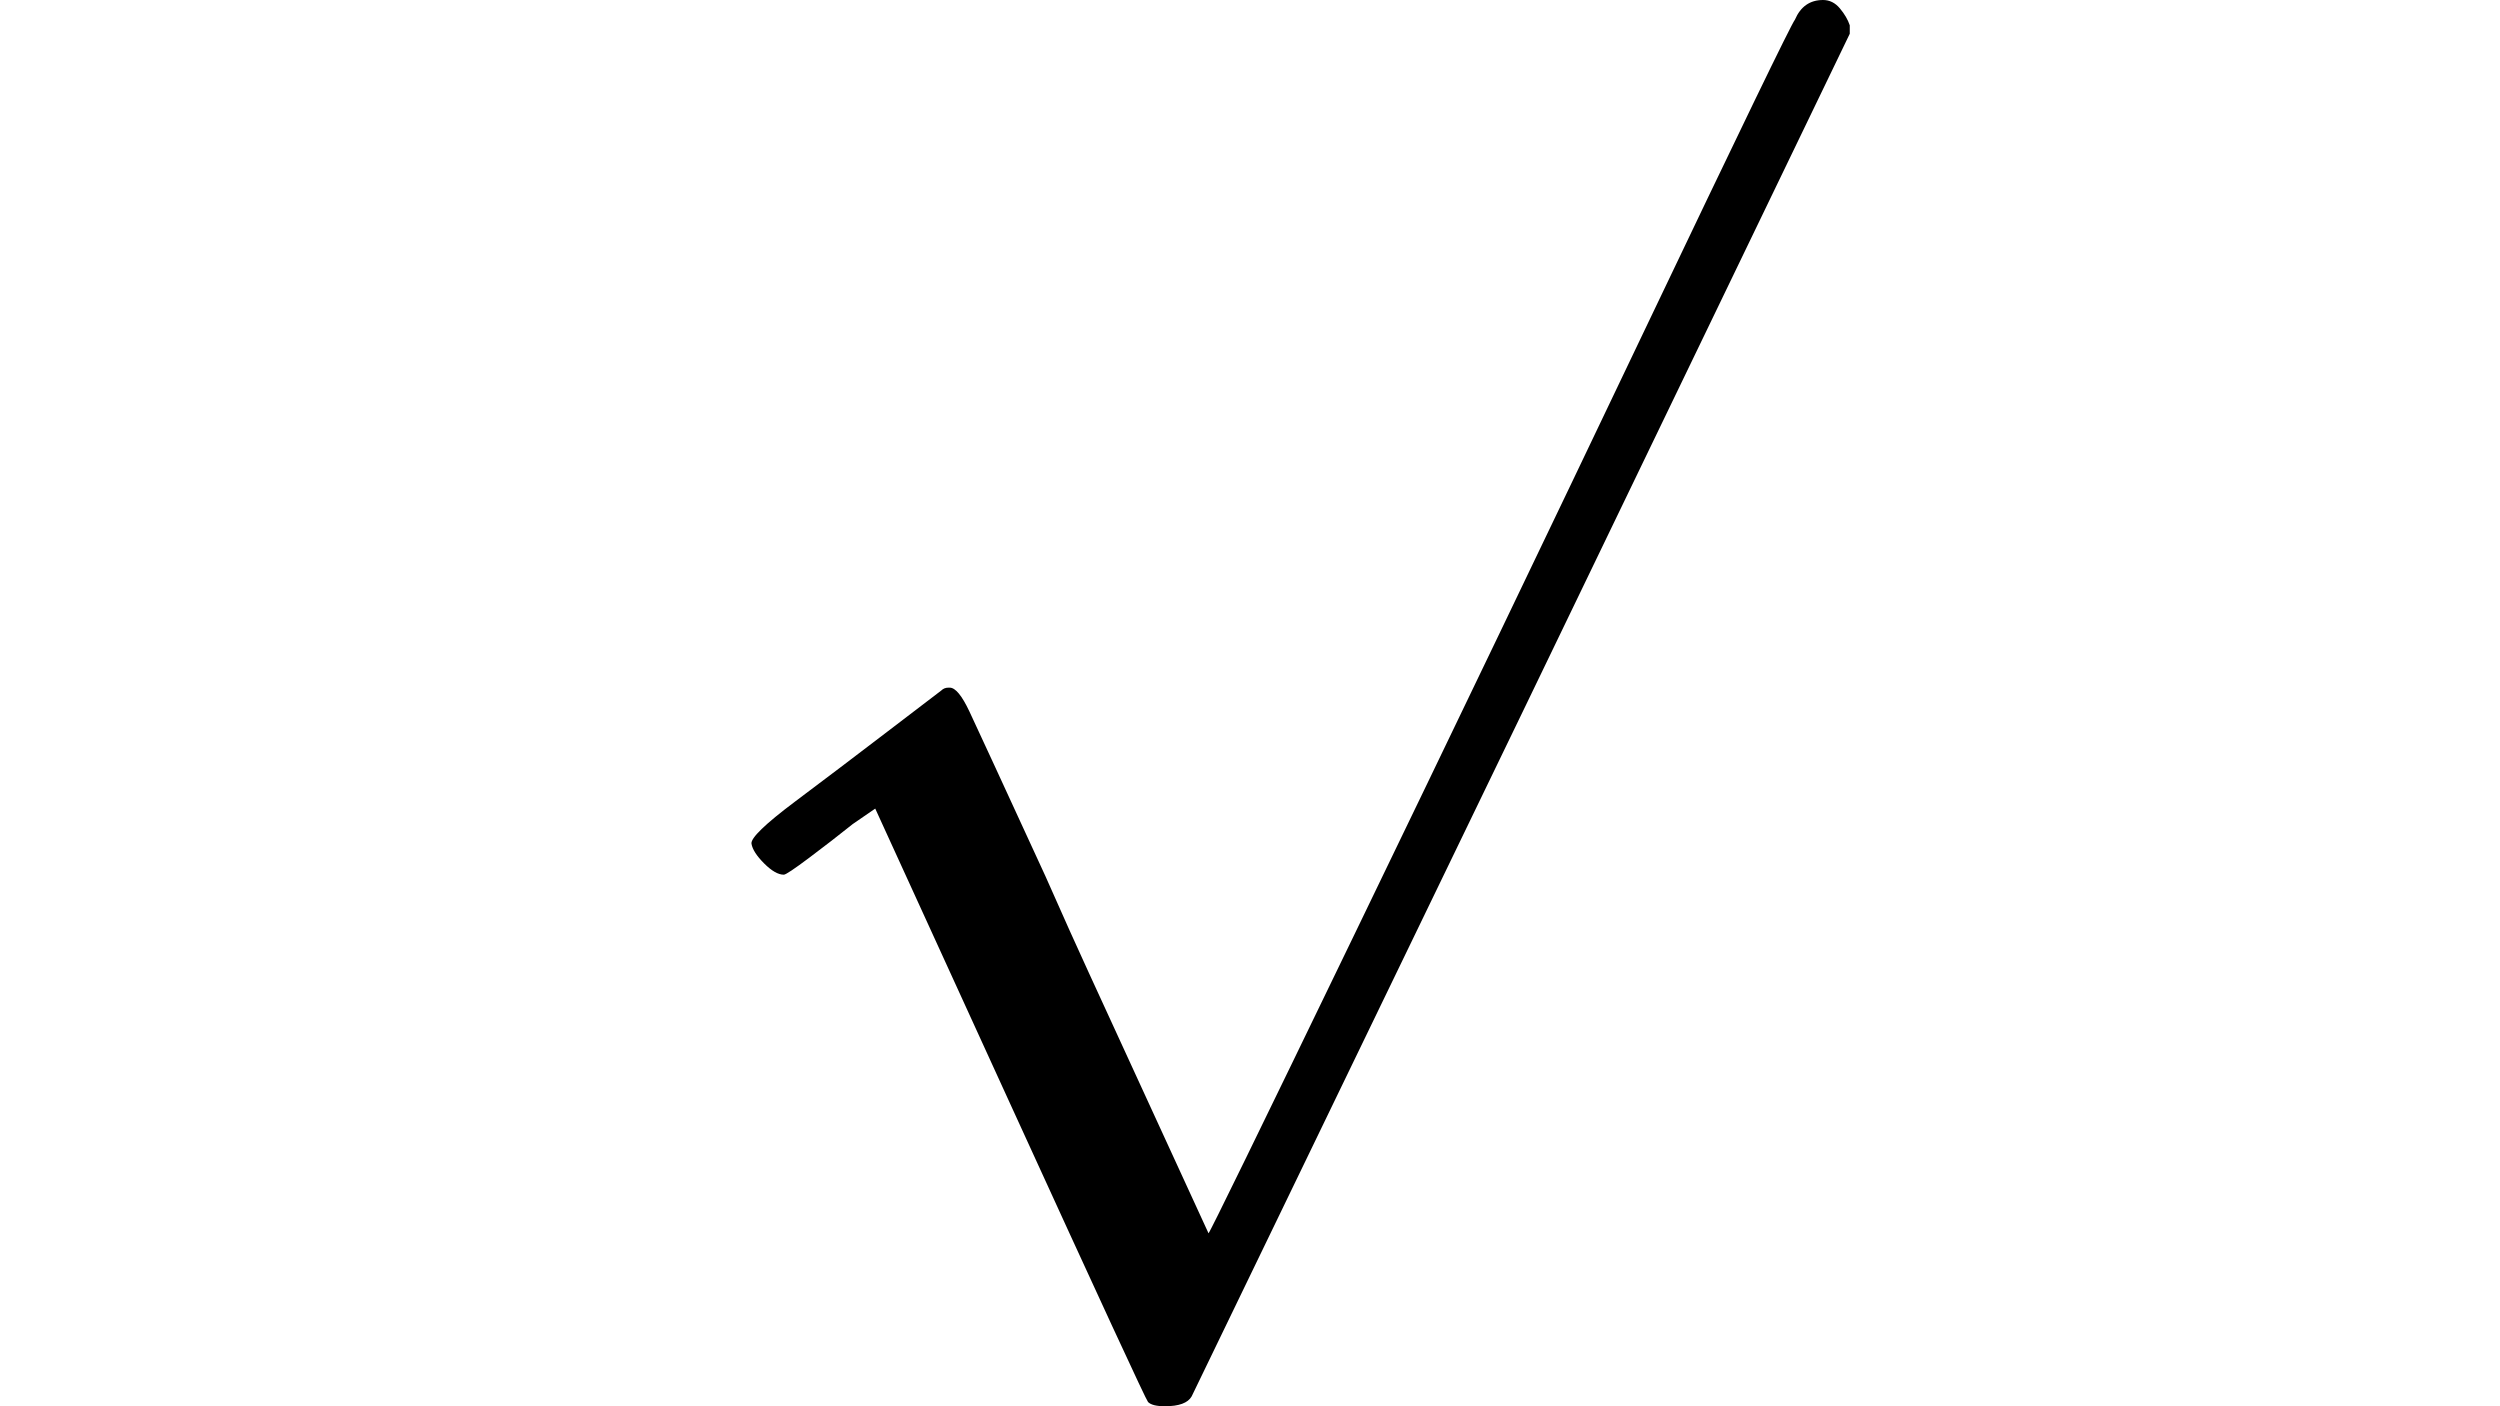 <?xml version="1.0" encoding="UTF-8" standalone="no" ?>
<svg xmlns="http://www.w3.org/2000/svg" width="1920px" height="1080px" viewBox="0 -800 853 1000"
     xmlns:xlink="http://www.w3.org/1999/xlink" aria-hidden="true" style="">
    <defs>
        <path id="MJX-2875-TEX-N-221A"
              d="M95 178Q89 178 81 186T72 200T103 230T169 280T207 309Q209 311 212 311H213Q219 311 227 294T281 177Q300 134 312 108L397 -77Q398 -77 501 136T707 565T814 786Q820 800 834 800Q841 800 846 794T853 782V776L620 293L385 -193Q381 -200 366 -200Q357 -200 354 -197Q352 -195 256 15L160 225L144 214Q129 202 113 190T95 178Z"></path>
    </defs>
    <g stroke="currentColor" fill="currentColor" stroke-width="0" transform="matrix(1 0 0 -1 0 0)">
        <g data-mml-node="math">
            <g data-mml-node="mrow">
                <g data-mml-node="mo" data-semantic-type="operator" data-semantic-role="unknown"
                   data-semantic-annotation="nemeth:number" data-semantic-id="0" data-semantic-speech="square-root">
                    <use xlink:href="#MJX-2875-TEX-N-221A"></use>
                </g>
            </g>
        </g>
    </g>
</svg>
